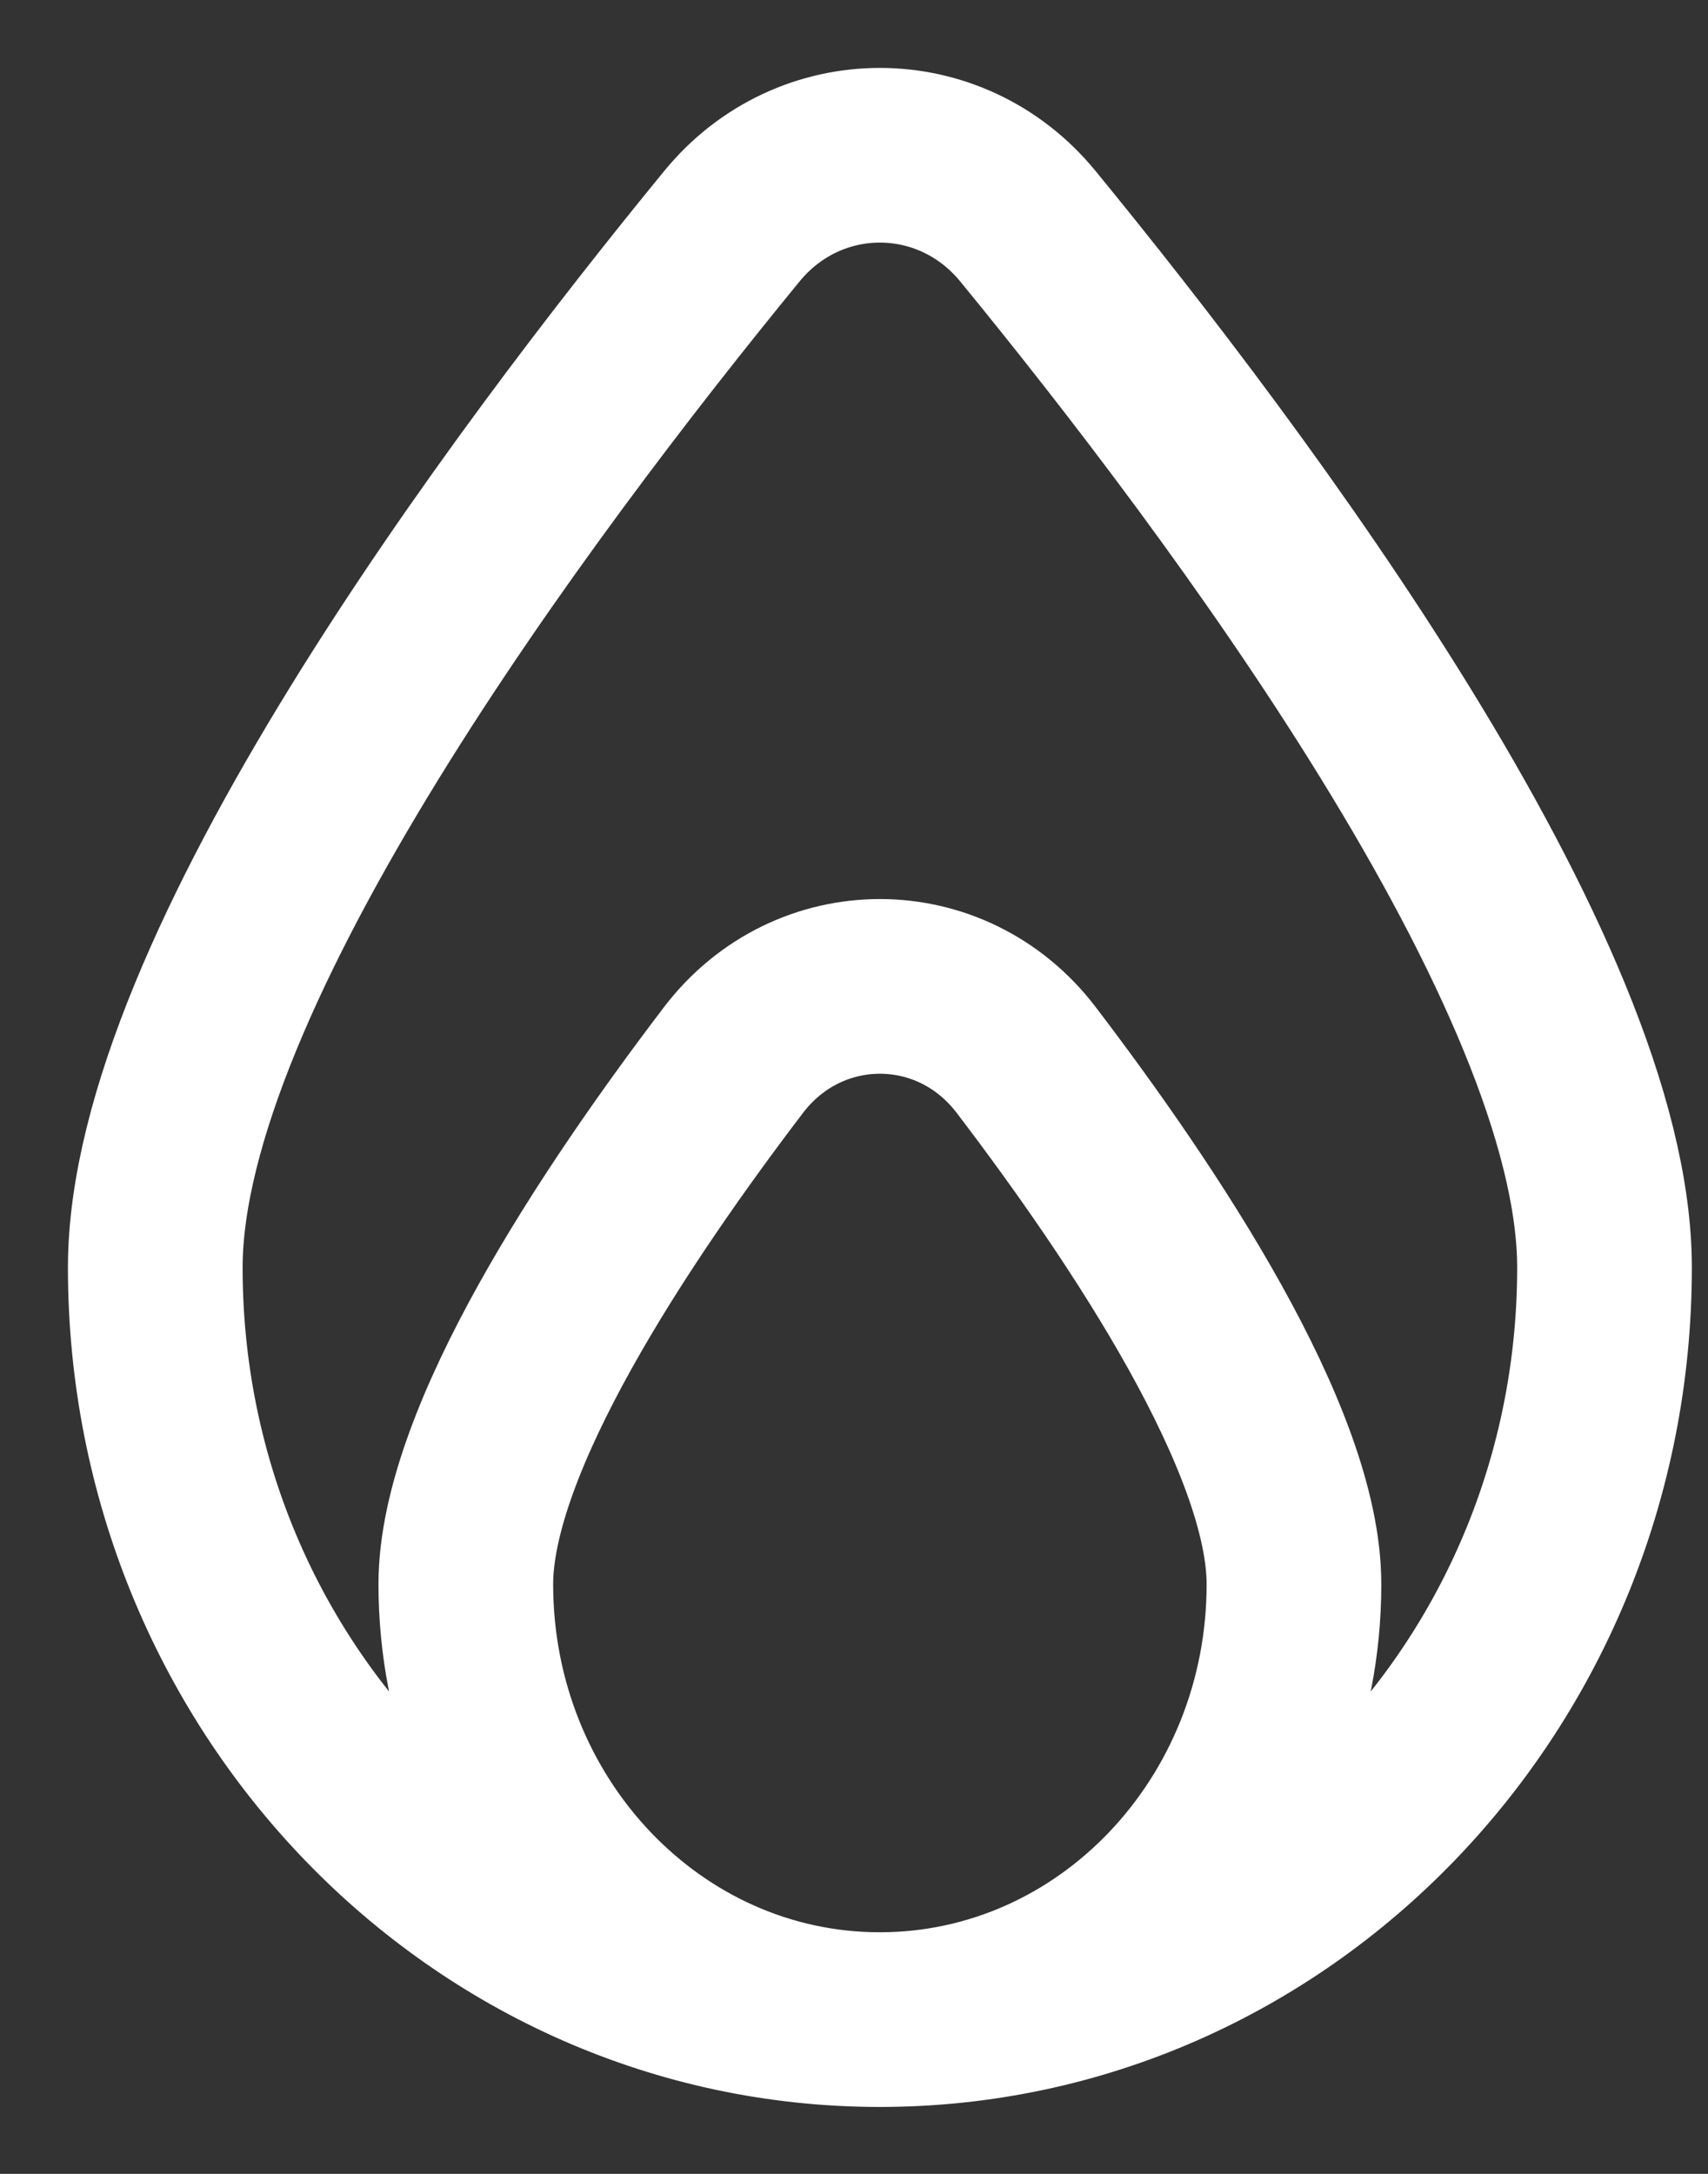 <svg xmlns="http://www.w3.org/2000/svg" width="22" height="28" viewBox="0 0 22 28" fill="none">
  <rect x="0" y="0" width="22" height="28" fill="#333333" stroke="none"/>
  <path d="M11.333 26.013C6.179 26.013 2 21.676 2 16.327C2 12.532 6.697 6.247 9.427 2.914C10.425 1.695 12.241 1.695 13.24 2.914C15.97 6.247 20.667 12.532 20.667 16.327C20.667 21.676 16.488 26.013 11.333 26.013ZM11.333 26.013C8.388 26.013 6 23.502 6 20.405C6 18.55 7.914 15.667 9.448 13.653C10.412 12.389 12.255 12.389 13.218 13.653C14.753 15.667 16.667 18.55 16.667 20.405C16.667 23.502 14.279 26.013 11.333 26.013Z" stroke="white" stroke-width="2.25" stroke-linecap="round"/>
</svg>